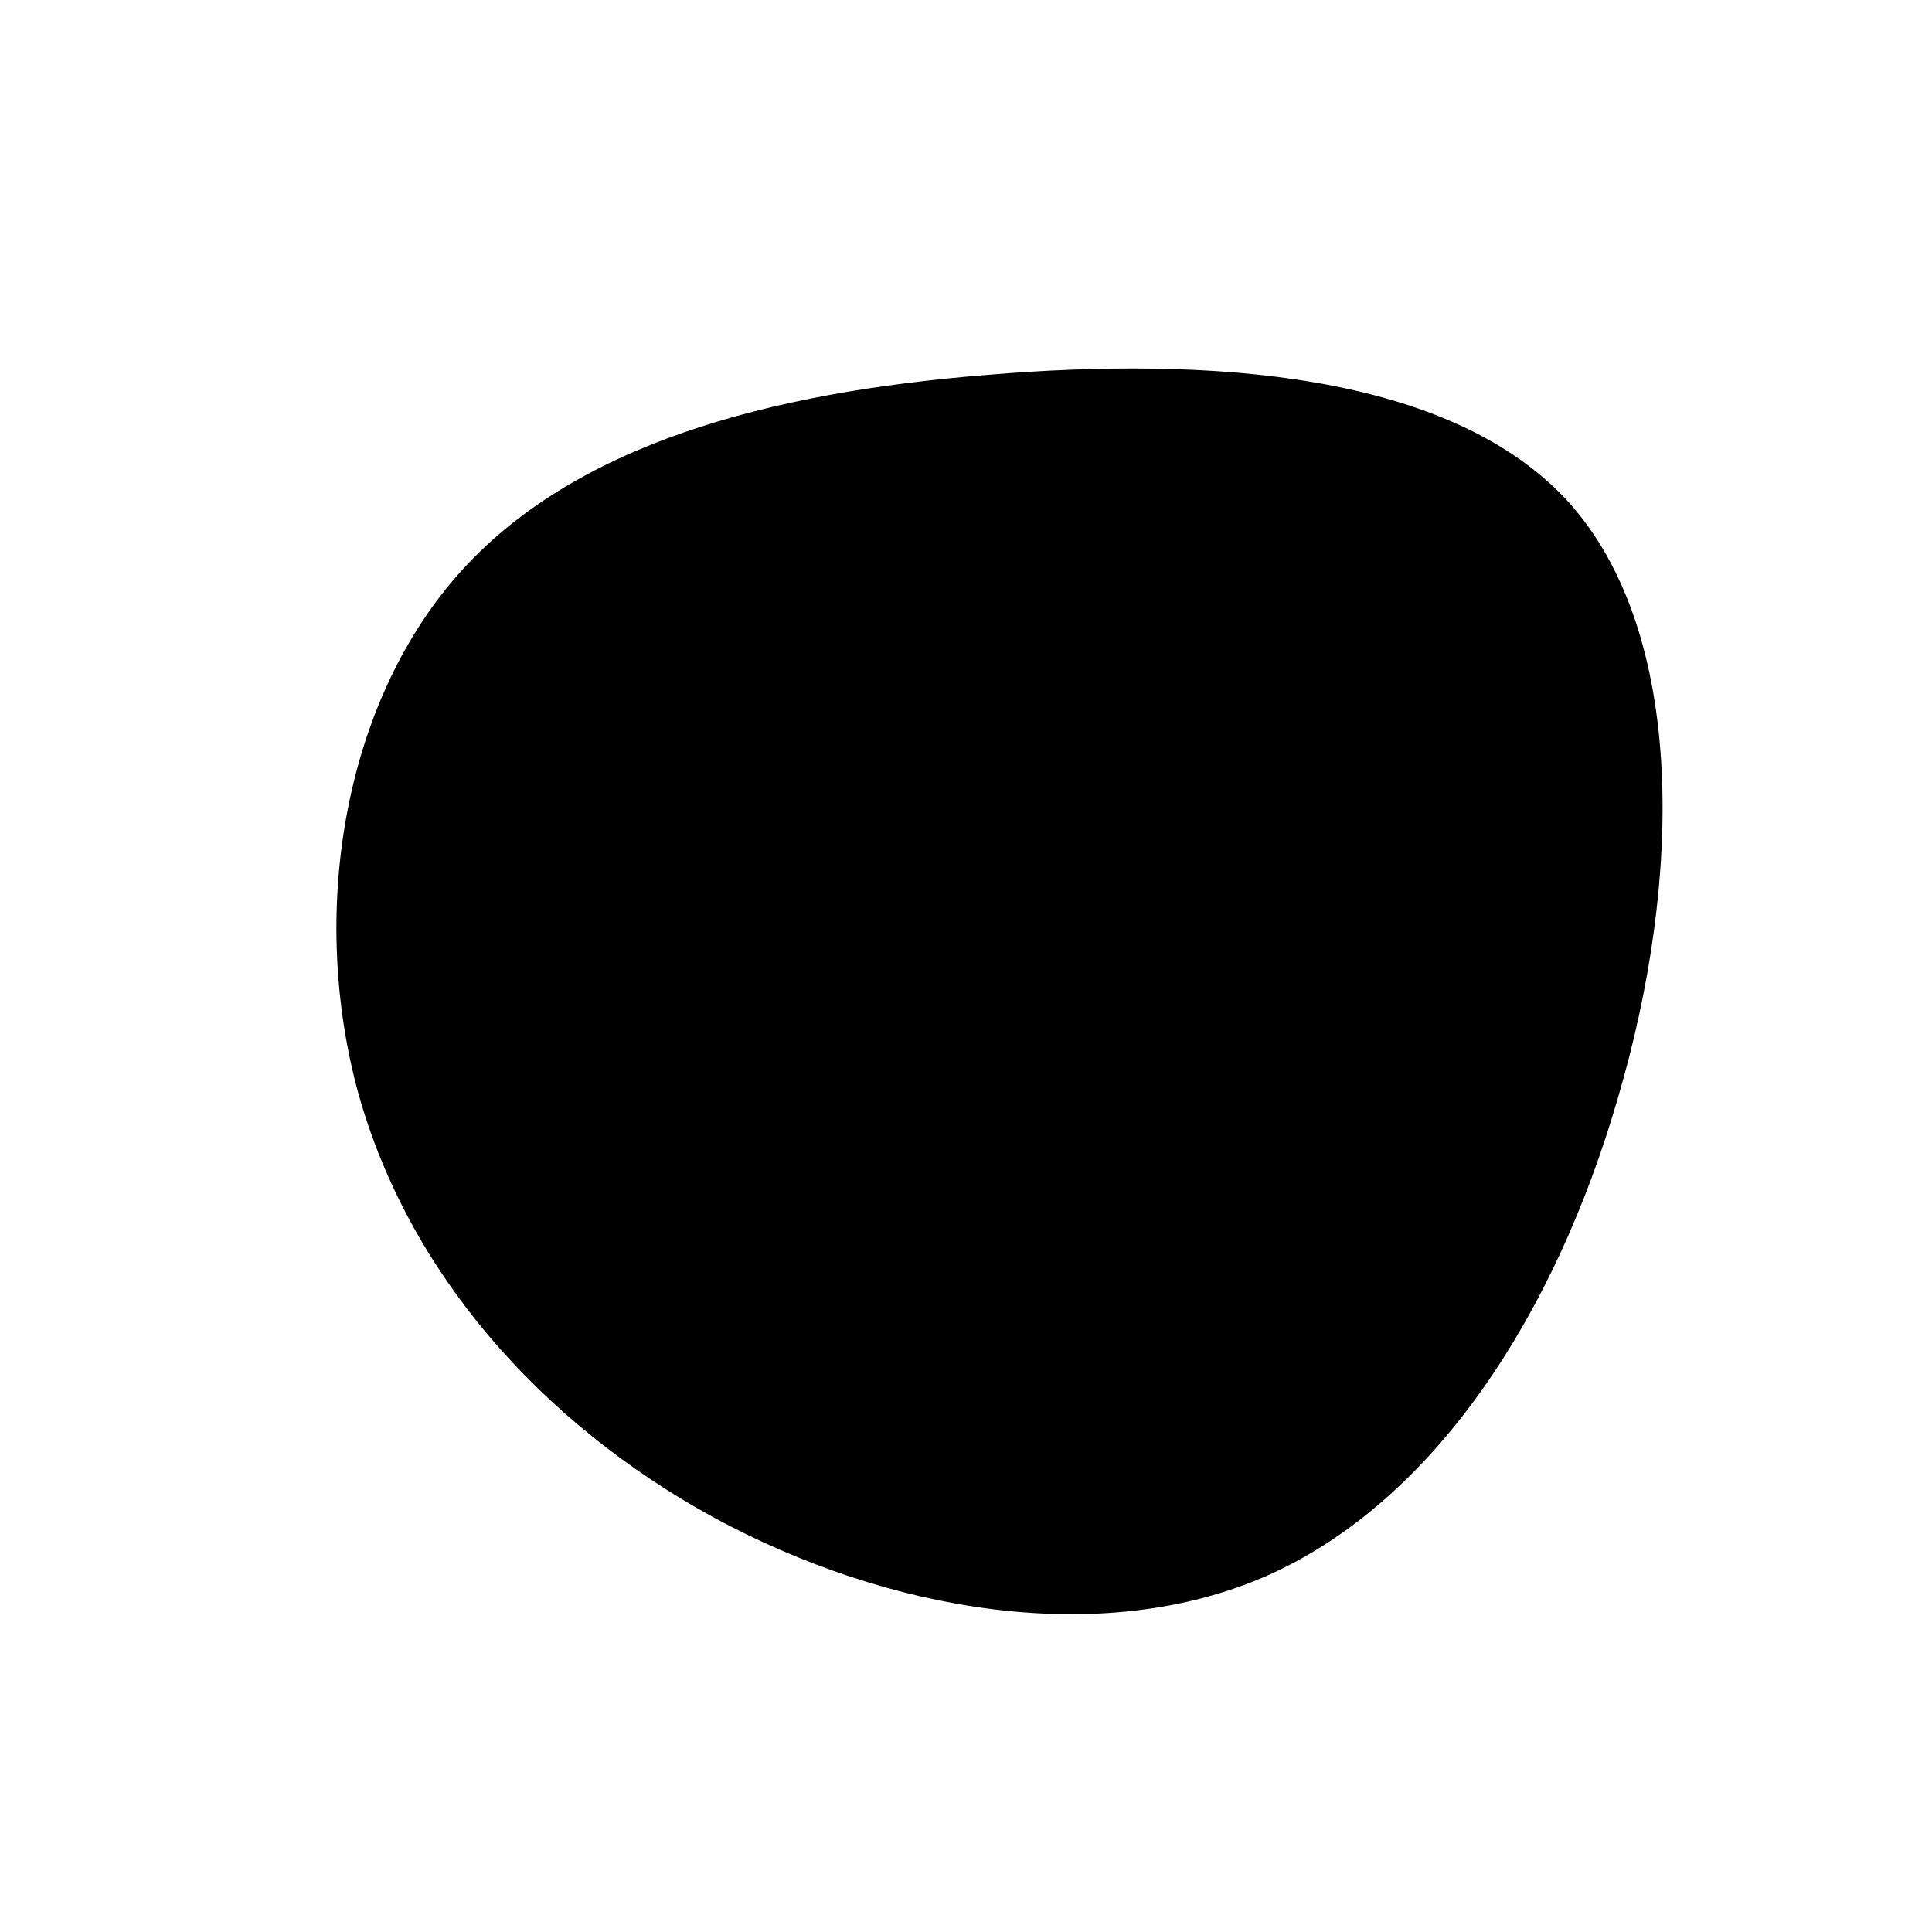 <?xml version="1.0" standalone="no"?>
<svg viewBox="0 0 200 200" xmlns="http://www.w3.org/2000/svg">
  <path fill="#000000" d="M62.4,-48C74.6,-34.4,74.1,-8.8,67.5,13.6C61,36.1,48.5,55.4,31.2,63.1C13.9,70.7,-8.2,66.8,-26.1,57.1C-44,47.3,-57.7,31.8,-62.9,13.2C-68,-5.4,-64.5,-27,-52.6,-40.5C-40.7,-54,-20.4,-59.4,2.3,-61.2C25.1,-63.1,50.1,-61.5,62.4,-48Z" transform="translate(100 100)" />
</svg>
